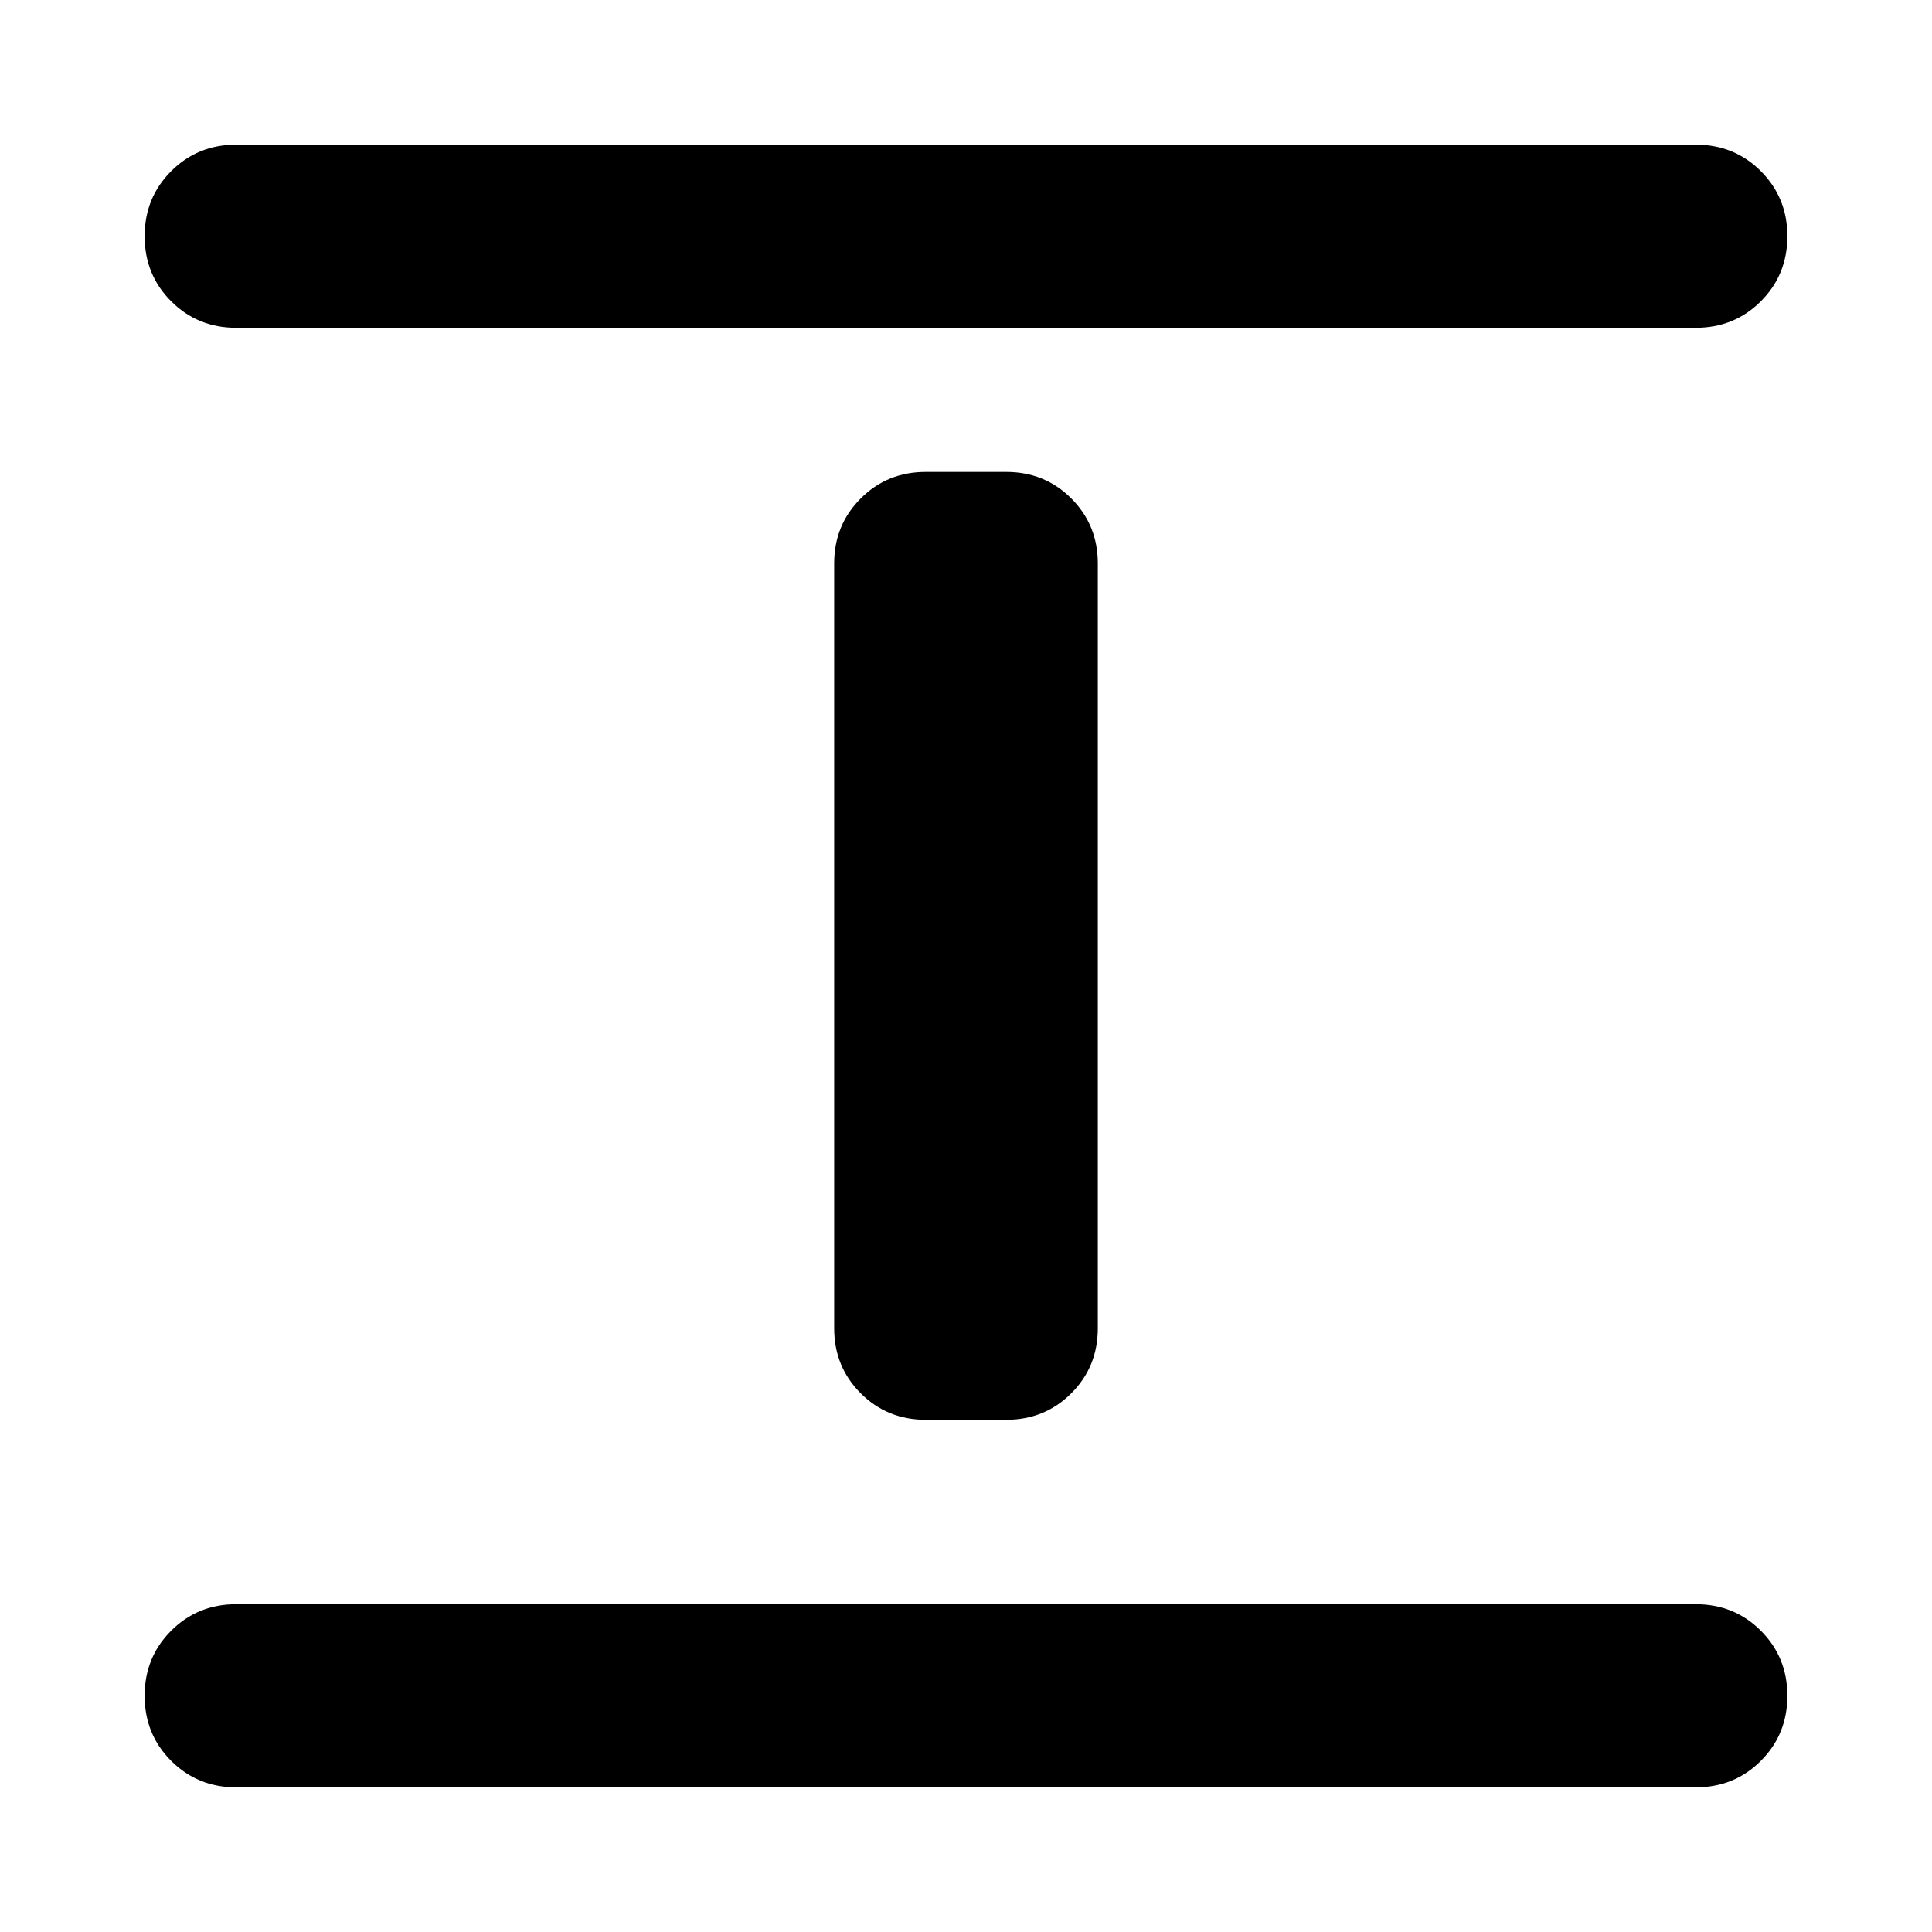 <svg aria-hidden="true" viewBox="0 -960 960 960" fill="currentColor">
  <path d="M117.37-71.87q-19.153 0-32.327-13.173Q71.87-98.217 71.87-117.37q0-19.152 13.174-32.326t32.327-13.174h725.26q19.153 0 32.327 13.174t13.174 32.326q0 19.153-13.174 32.327T842.63-71.87H117.37ZM460-254.5q-19.152 0-32.326-13.174T414.5-300v-380q0-19.152 13.174-32.326T460-725.5h40q19.152 0 32.326 13.174T545.5-680v380q0 19.152-13.174 32.326T500-254.5h-40ZM117.37-797.13q-19.153 0-32.327-13.174T71.87-842.63q0-19.153 13.174-32.327t32.327-13.174h725.26q19.153 0 32.327 13.174t13.174 32.327q0 19.152-13.174 32.326T842.63-797.13H117.37Z"/>
</svg>
